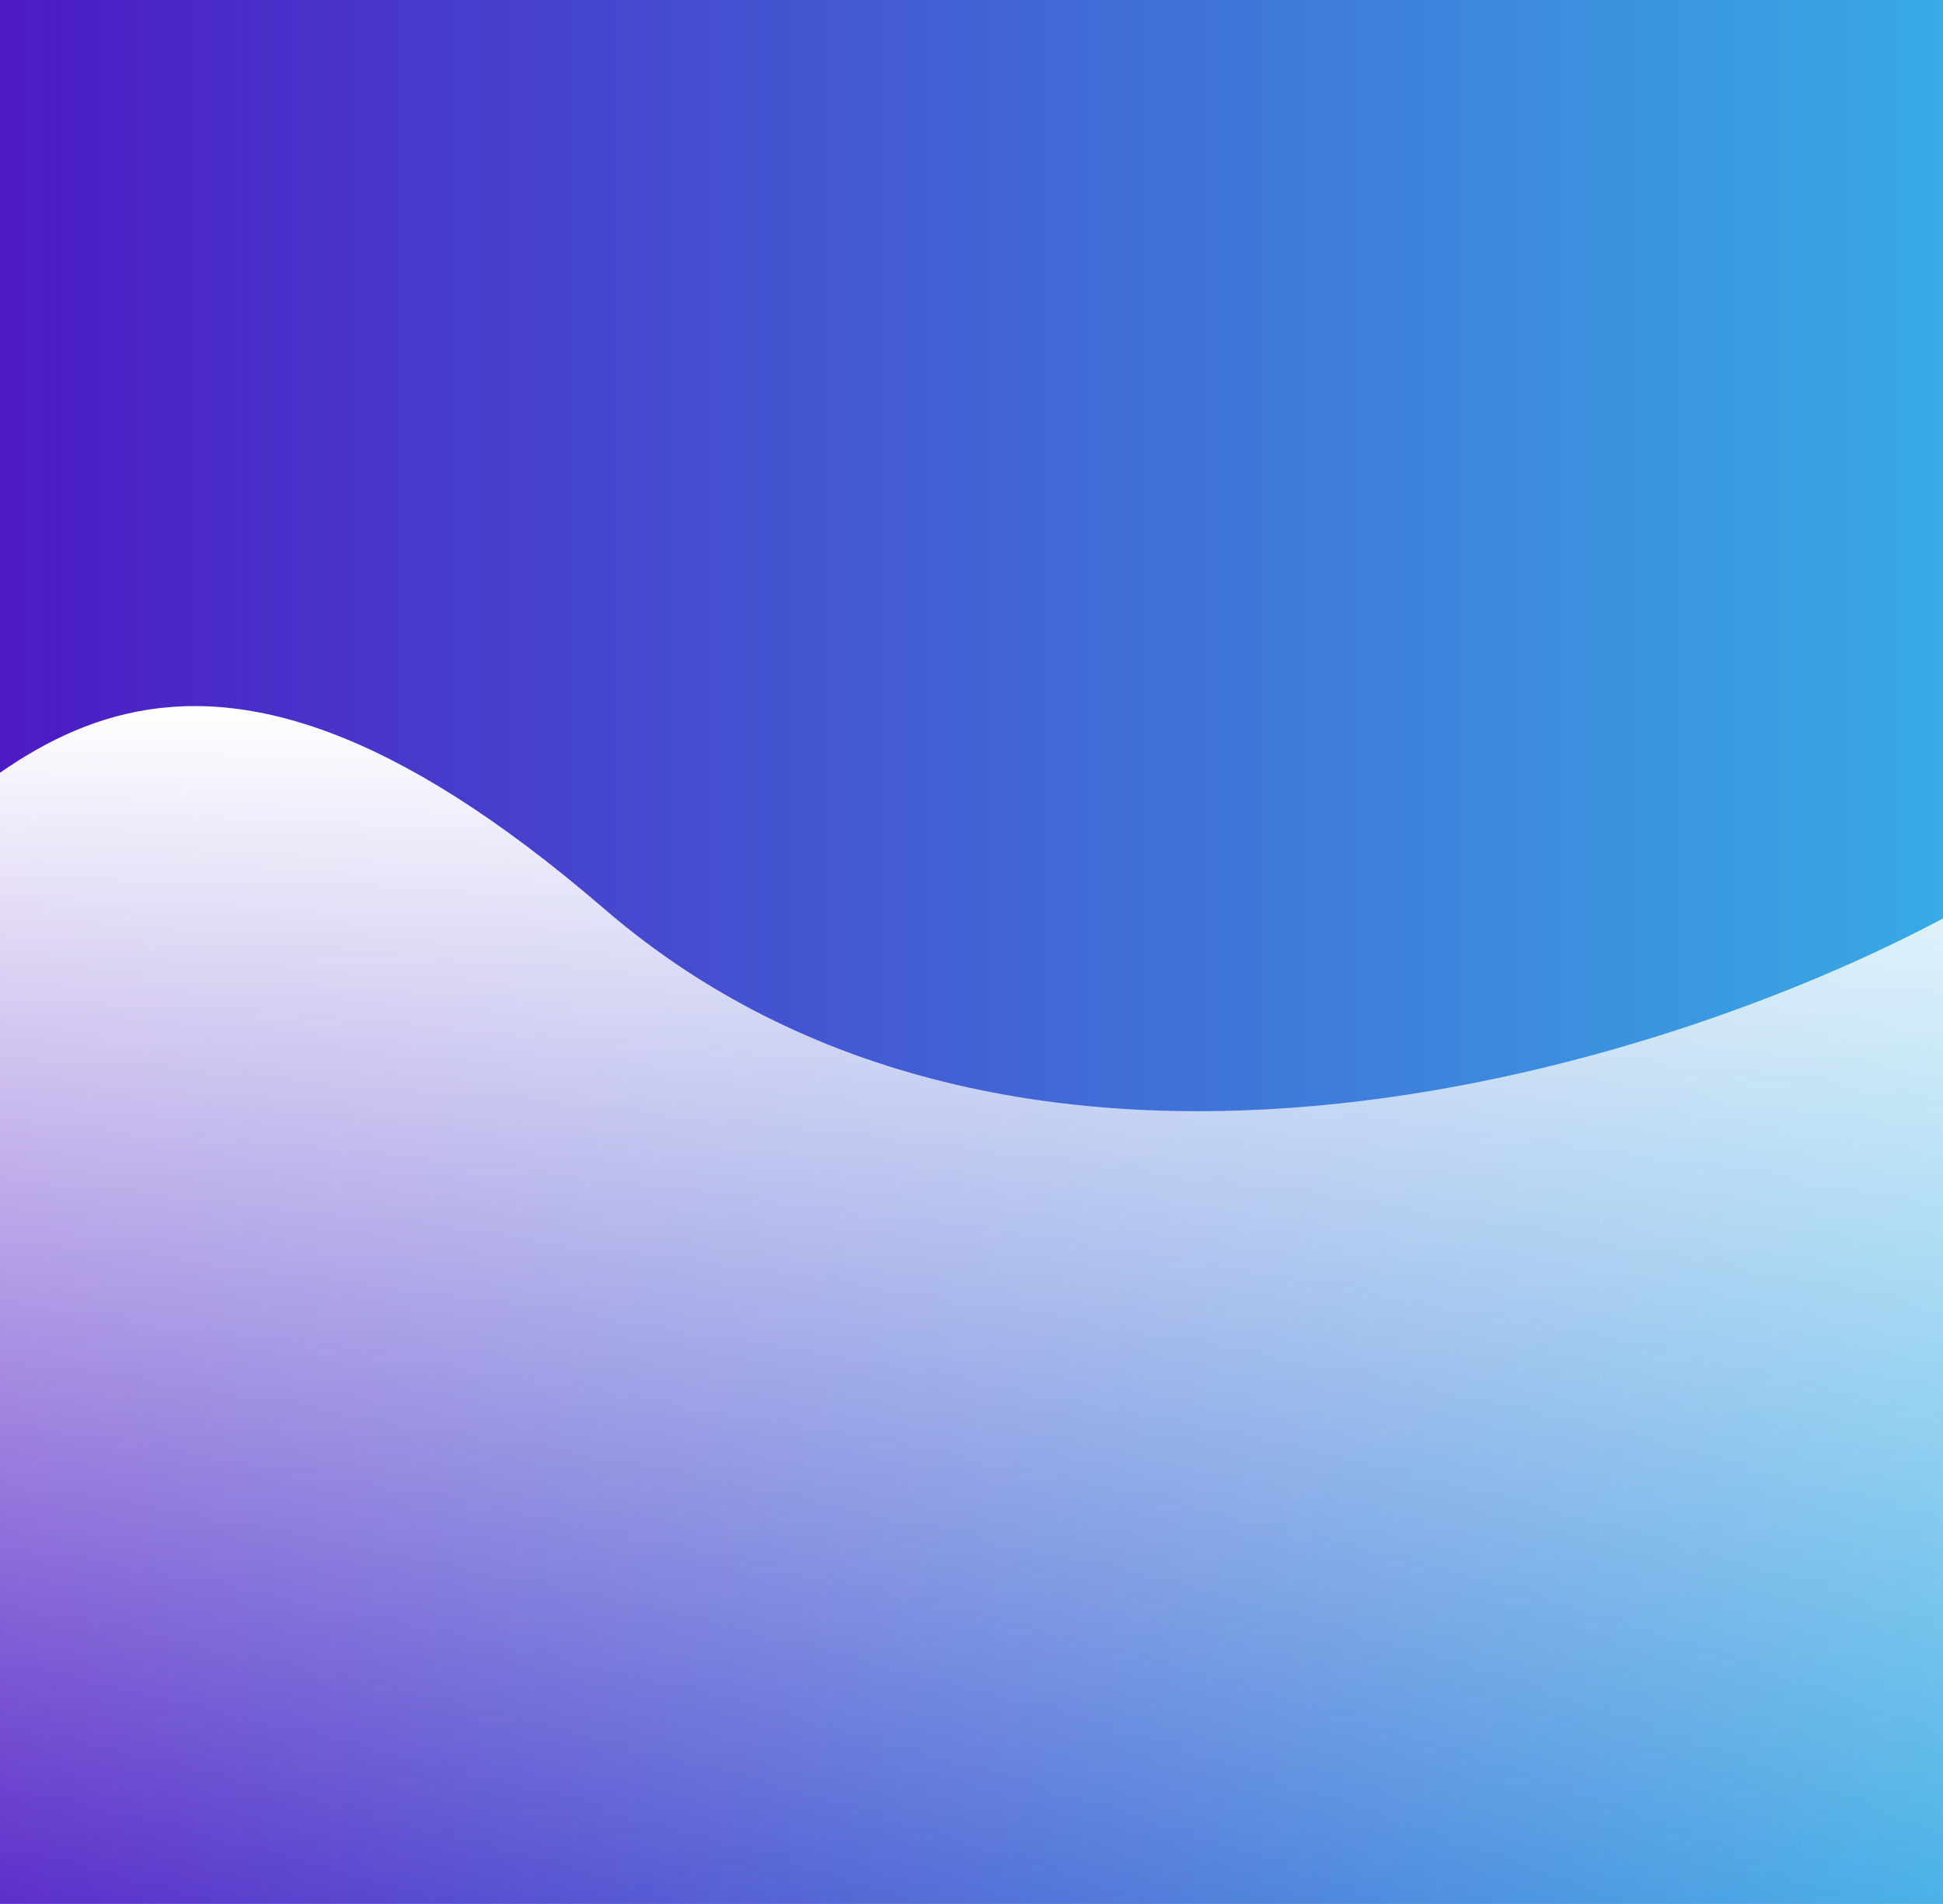 <svg width="1296" height="1270" viewBox="0 0 1296 1270" fill="none" xmlns="http://www.w3.org/2000/svg">
<rect x="0" y="0" width="1296" height="1270" fill="#808080" stroke="none"/>
<g clip-path="url(#clip0_877_3126)">
<rect width="1296" height="1270" fill="white"/>
<path d="M0 0H1296V1270H0V0Z" fill="url(#paint0_linear_877_3126)"/>
<g style="mix-blend-mode:overlay">
<path d="M402.872 606.119C119.024 361.405 7.029 504.155 -104 606.119V1349H1308V606.119C1124.56 708.083 686.72 850.833 402.872 606.119Z" fill="url(#paint1_linear_877_3126)"/>
</g>
</g>
<defs>
<linearGradient id="paint0_linear_877_3126" x1="0" y1="635" x2="1296" y2="635" gradientUnits="userSpaceOnUse">
<stop stop-color="#4C1AC4"/>
<stop offset="1" stop-color="#38AAE4"/>
</linearGradient>
<linearGradient id="paint1_linear_877_3126" x1="511.487" y1="471" x2="511.487" y2="1349" gradientUnits="userSpaceOnUse">
<stop stop-color="white"/>
<stop offset="1" stop-color="white" stop-opacity="0"/>
</linearGradient>
<clipPath id="clip0_877_3126">
<rect width="1296" height="1270" fill="white"/>
</clipPath>
</defs>
</svg>
